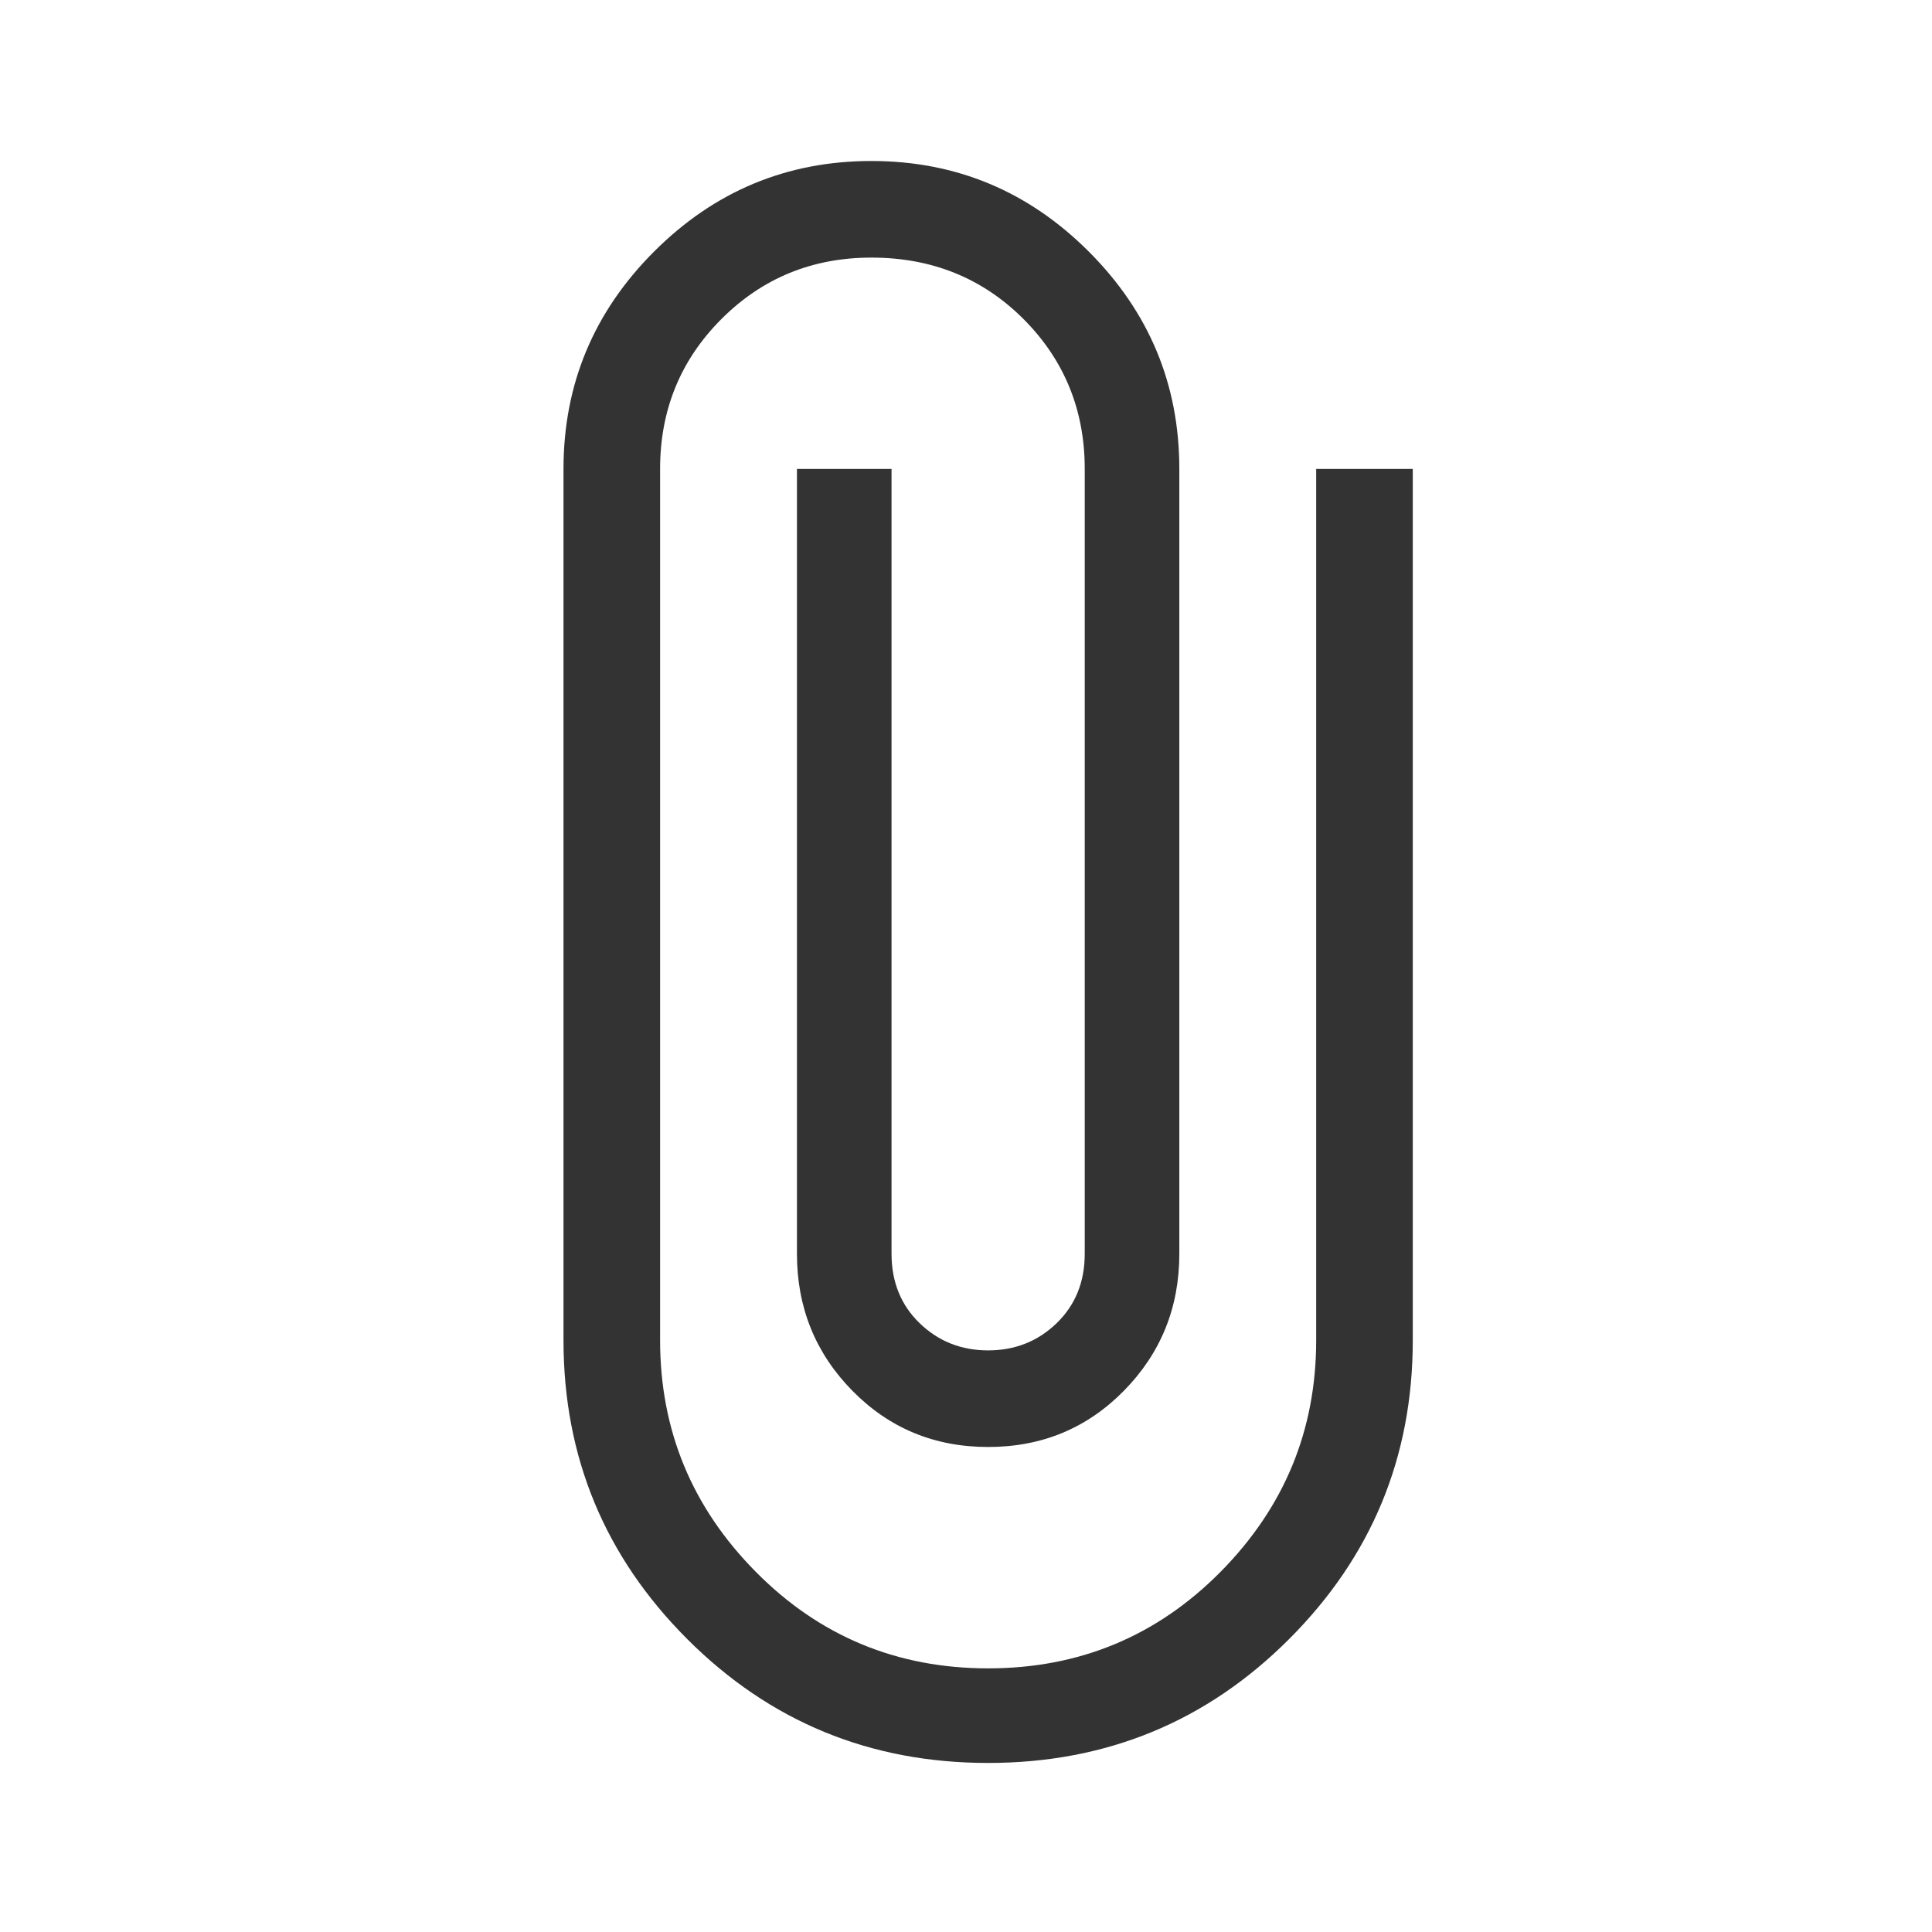 <svg width="24" height="24" viewBox="0 0 24 24" fill="none" xmlns="http://www.w3.org/2000/svg">
<mask id="mask0_1299_47196" style="mask-type:alpha" maskUnits="userSpaceOnUse" x="0" y="0" width="24" height="24">
<rect width="24" height="24" fill="#D9D9D9"/>
</mask>
<g mask="url(#mask0_1299_47196)">
<path d="M12.275 21.9C10.808 21.9 9.563 21.387 8.538 20.362C7.513 19.337 7 18.1 7 16.65V5.825C7 4.775 7.375 3.875 8.125 3.125C8.875 2.375 9.775 2 10.825 2C11.875 2 12.775 2.375 13.525 3.125C14.275 3.875 14.65 4.775 14.65 5.825V15.575C14.65 16.242 14.421 16.808 13.963 17.275C13.504 17.742 12.942 17.975 12.275 17.975C11.608 17.975 11.046 17.742 10.587 17.275C10.129 16.808 9.9 16.242 9.9 15.575V5.825H11.075V15.575C11.075 15.925 11.192 16.213 11.425 16.438C11.658 16.663 11.942 16.775 12.275 16.775C12.608 16.775 12.892 16.663 13.125 16.438C13.358 16.213 13.475 15.925 13.475 15.575V5.825C13.475 5.092 13.221 4.471 12.713 3.962C12.204 3.454 11.575 3.2 10.825 3.2C10.092 3.2 9.471 3.454 8.963 3.962C8.454 4.471 8.2 5.092 8.2 5.825V16.65C8.2 17.767 8.596 18.725 9.388 19.525C10.179 20.325 11.142 20.725 12.275 20.725C13.408 20.725 14.371 20.325 15.163 19.525C15.954 18.725 16.35 17.767 16.35 16.65V5.825H17.55V16.65C17.55 18.1 17.038 19.337 16.013 20.362C14.988 21.387 13.742 21.9 12.275 21.9Z" fill="#333333"/>
</g>
</svg>
